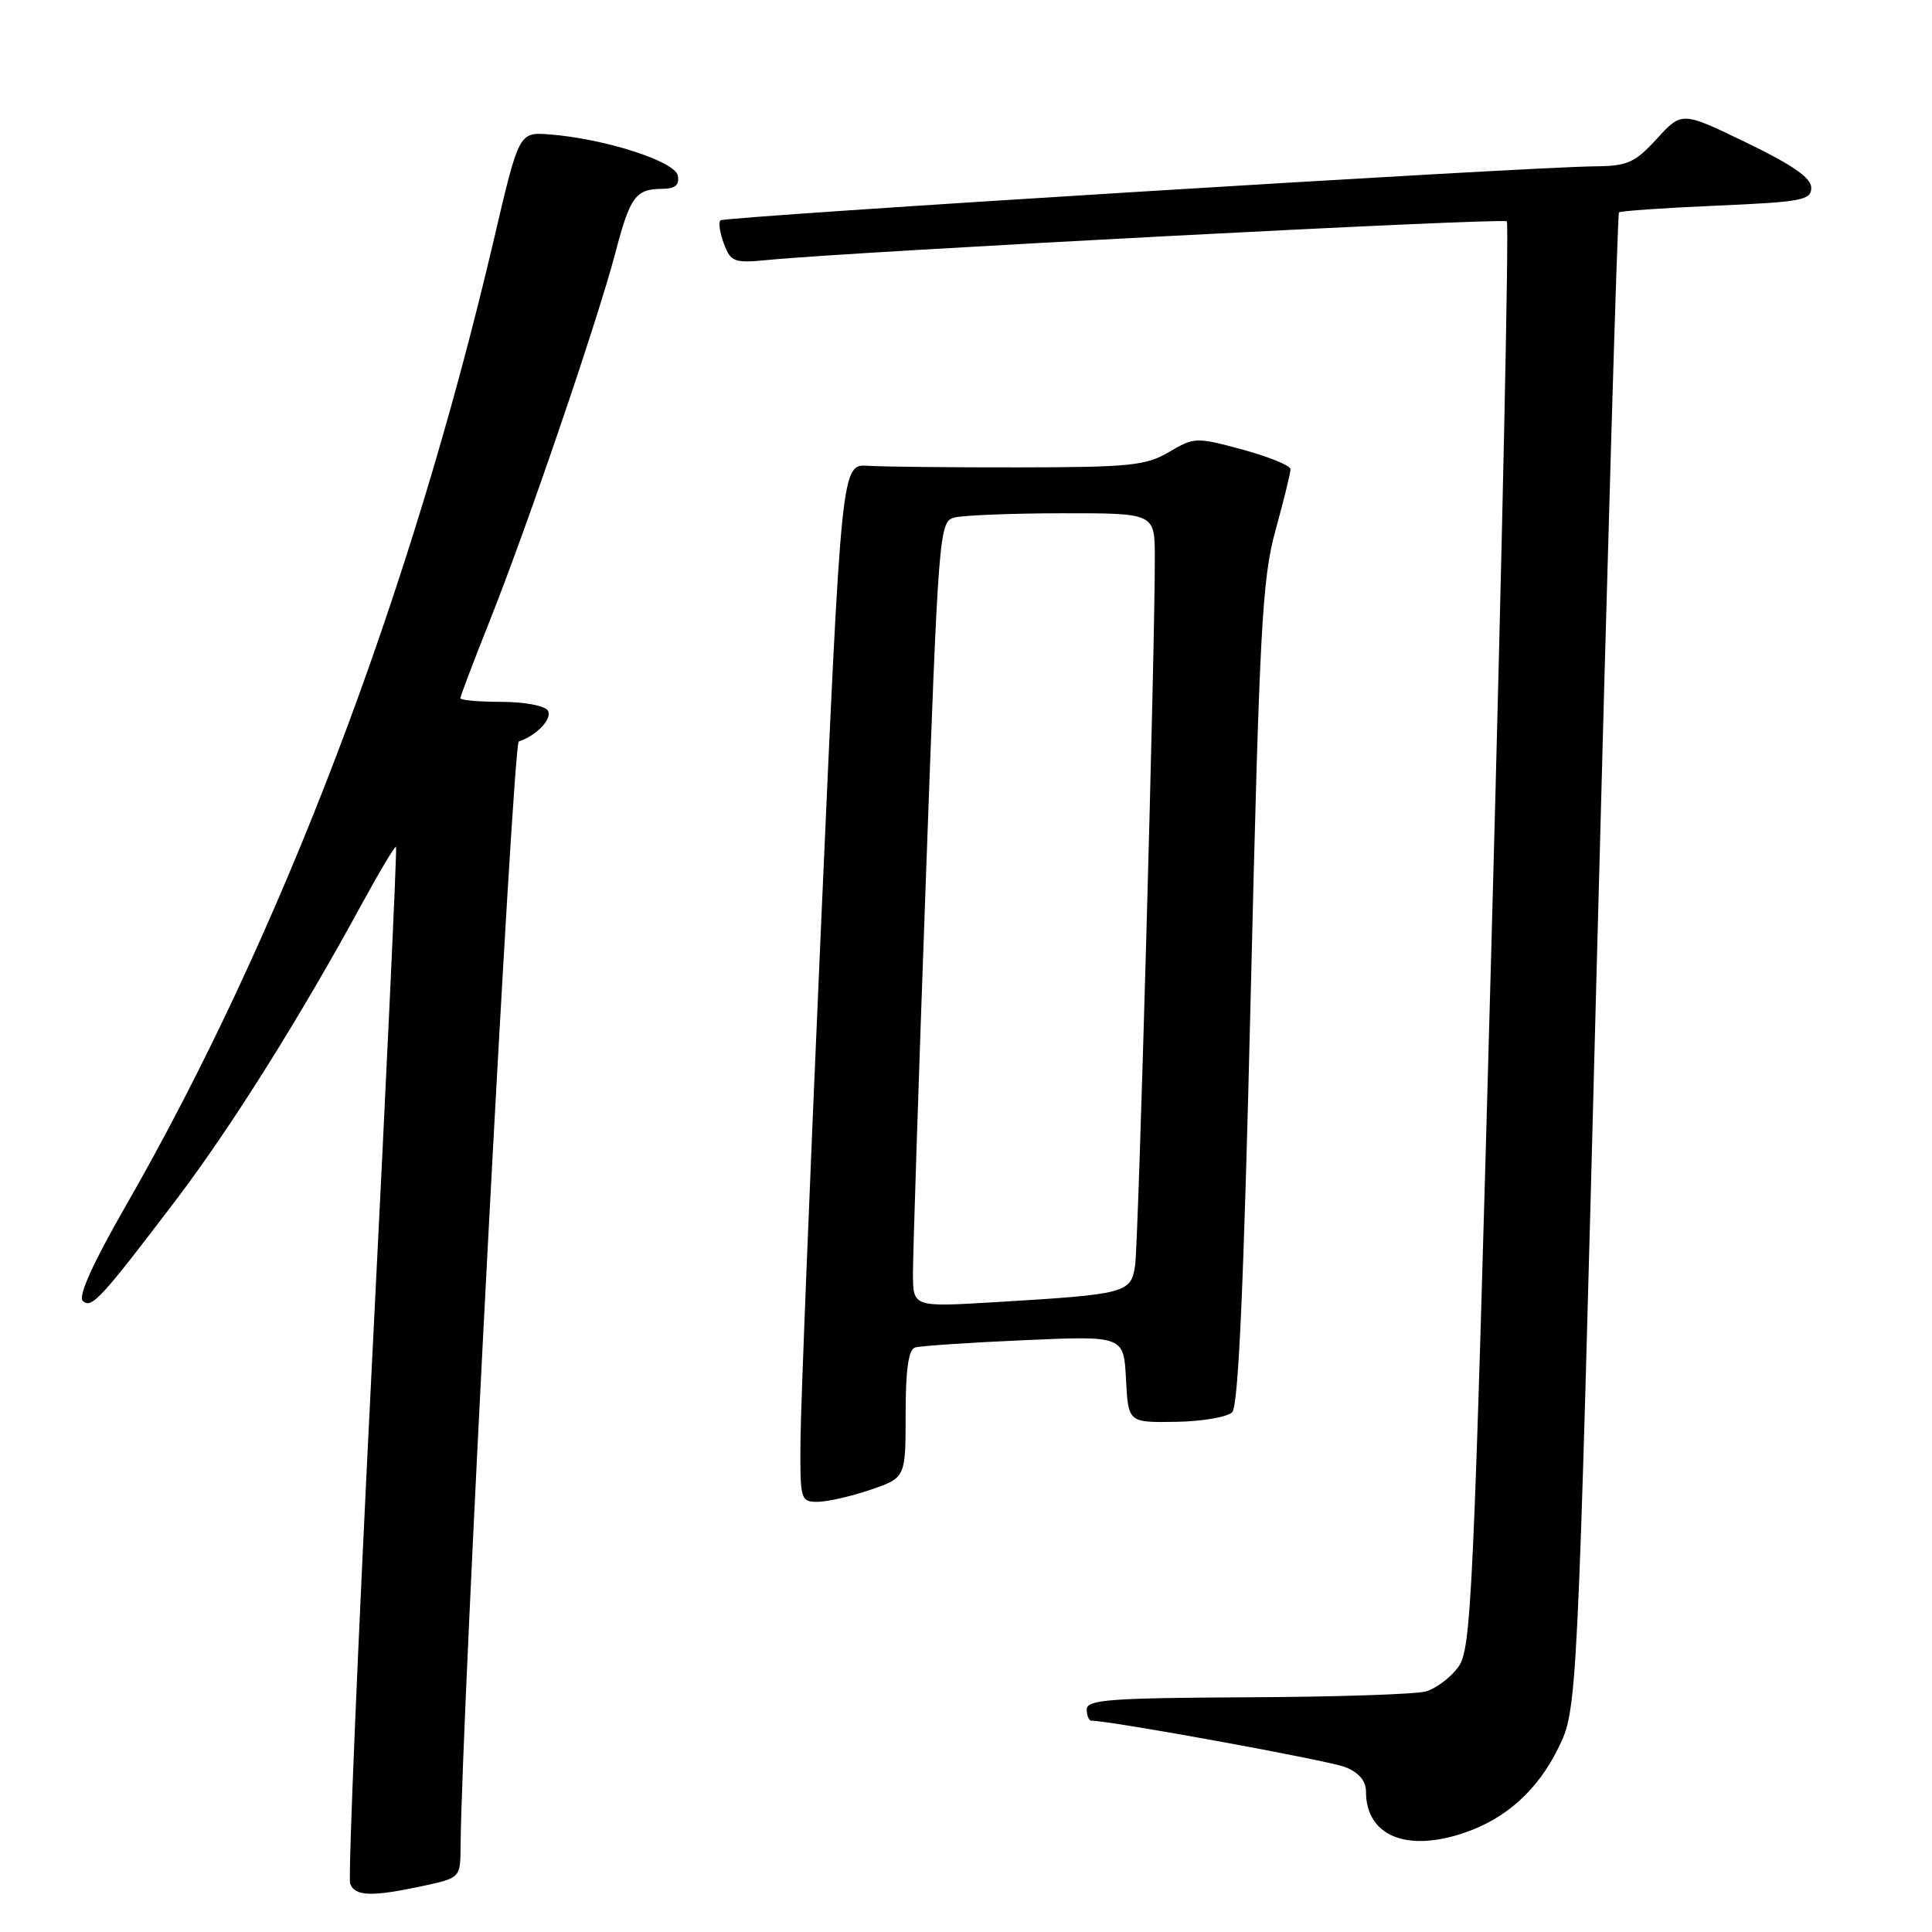 <?xml version="1.0" encoding="UTF-8" standalone="no"?>
<!DOCTYPE svg PUBLIC "-//W3C//DTD SVG 1.1//EN" "http://www.w3.org/Graphics/SVG/1.1/DTD/svg11.dtd" >
<svg xmlns="http://www.w3.org/2000/svg" xmlns:xlink="http://www.w3.org/1999/xlink" version="1.1" viewBox="0 0 256 256">
 <g >
 <path fill="currentColor"
d=" M 55.95 249.92 C 61.00 248.83 61.00 248.83 61.03 244.67 C 61.15 227.58 67.95 98.52 68.74 98.25 C 71.13 97.46 73.24 95.20 72.59 94.15 C 72.20 93.51 69.47 93.00 66.44 93.00 C 63.45 93.00 61.00 92.78 61.00 92.52 C 61.00 92.26 62.75 87.64 64.89 82.27 C 69.89 69.71 79.17 42.52 81.54 33.50 C 83.51 25.99 84.22 25.04 87.82 25.02 C 89.49 25.00 90.05 24.51 89.81 23.26 C 89.45 21.37 80.09 18.37 72.82 17.81 C 68.77 17.50 68.77 17.50 65.47 31.61 C 54.44 78.78 37.19 124.07 16.57 159.95 C 12.36 167.28 10.34 171.74 10.96 172.36 C 12.10 173.50 13.36 172.12 23.45 158.83 C 30.71 149.24 39.80 134.75 47.99 119.70 C 50.33 115.41 52.35 112.04 52.48 112.20 C 52.62 112.37 51.19 143.04 49.30 180.36 C 47.42 217.69 46.11 248.85 46.40 249.61 C 47.05 251.28 49.25 251.35 55.95 249.92 Z  M 194.10 242.83 C 199.59 240.95 203.77 237.16 206.48 231.63 C 209.01 226.46 209.01 226.46 211.59 127.48 C 213.01 73.04 214.33 28.34 214.52 28.15 C 214.71 27.95 220.53 27.55 227.44 27.25 C 238.74 26.76 240.00 26.53 240.00 24.88 C 240.00 23.58 237.55 21.87 231.43 18.91 C 222.86 14.76 222.86 14.76 219.55 18.38 C 216.62 21.57 215.65 22.00 211.37 22.04 C 202.26 22.11 95.98 28.68 95.46 29.20 C 95.18 29.49 95.39 30.89 95.93 32.32 C 96.84 34.72 97.28 34.88 101.71 34.45 C 113.25 33.32 199.17 28.83 199.66 29.33 C 199.97 29.63 199.06 72.30 197.65 124.15 C 195.24 212.61 194.97 218.57 193.20 220.93 C 192.17 222.32 190.24 223.76 188.91 224.13 C 187.58 224.50 176.94 224.85 165.25 224.90 C 147.07 224.99 144.00 225.22 144.00 226.50 C 144.00 227.32 144.28 228.00 144.61 228.00 C 147.18 228.00 176.08 233.28 178.25 234.15 C 180.06 234.87 181.00 235.98 181.00 237.40 C 181.00 243.26 186.37 245.49 194.10 242.83 Z  M 115.32 197.41 C 120.00 195.81 120.00 195.81 120.00 187.37 C 120.00 181.50 120.38 178.82 121.25 178.55 C 121.94 178.34 128.44 177.90 135.70 177.58 C 148.90 177.00 148.90 177.00 149.20 182.75 C 149.50 188.50 149.50 188.50 155.80 188.40 C 159.26 188.35 162.63 187.77 163.27 187.13 C 164.10 186.30 164.81 170.26 165.73 131.73 C 166.89 83.23 167.24 76.74 169.01 70.27 C 170.11 66.30 171.00 62.65 171.00 62.17 C 171.00 61.69 168.15 60.53 164.67 59.58 C 158.50 57.91 158.25 57.92 154.91 59.89 C 151.85 61.70 149.73 61.91 134.99 61.93 C 125.92 61.94 116.92 61.85 115.00 61.72 C 111.50 61.50 111.50 61.50 108.82 122.00 C 107.35 155.28 106.11 186.21 106.07 190.75 C 106.00 198.73 106.07 199.00 108.32 199.00 C 109.60 199.00 112.75 198.28 115.32 197.41 Z  M 120.97 168.85 C 120.96 166.46 121.72 143.04 122.67 116.81 C 124.35 70.30 124.45 69.12 126.45 68.58 C 127.58 68.28 134.01 68.02 140.75 68.01 C 153.00 68.00 153.00 68.00 153.02 73.75 C 153.06 85.41 150.86 164.60 150.41 167.67 C 149.86 171.35 149.28 171.50 131.75 172.55 C 121.00 173.19 121.00 173.19 120.97 168.85 Z "/>
</g>
</svg>
